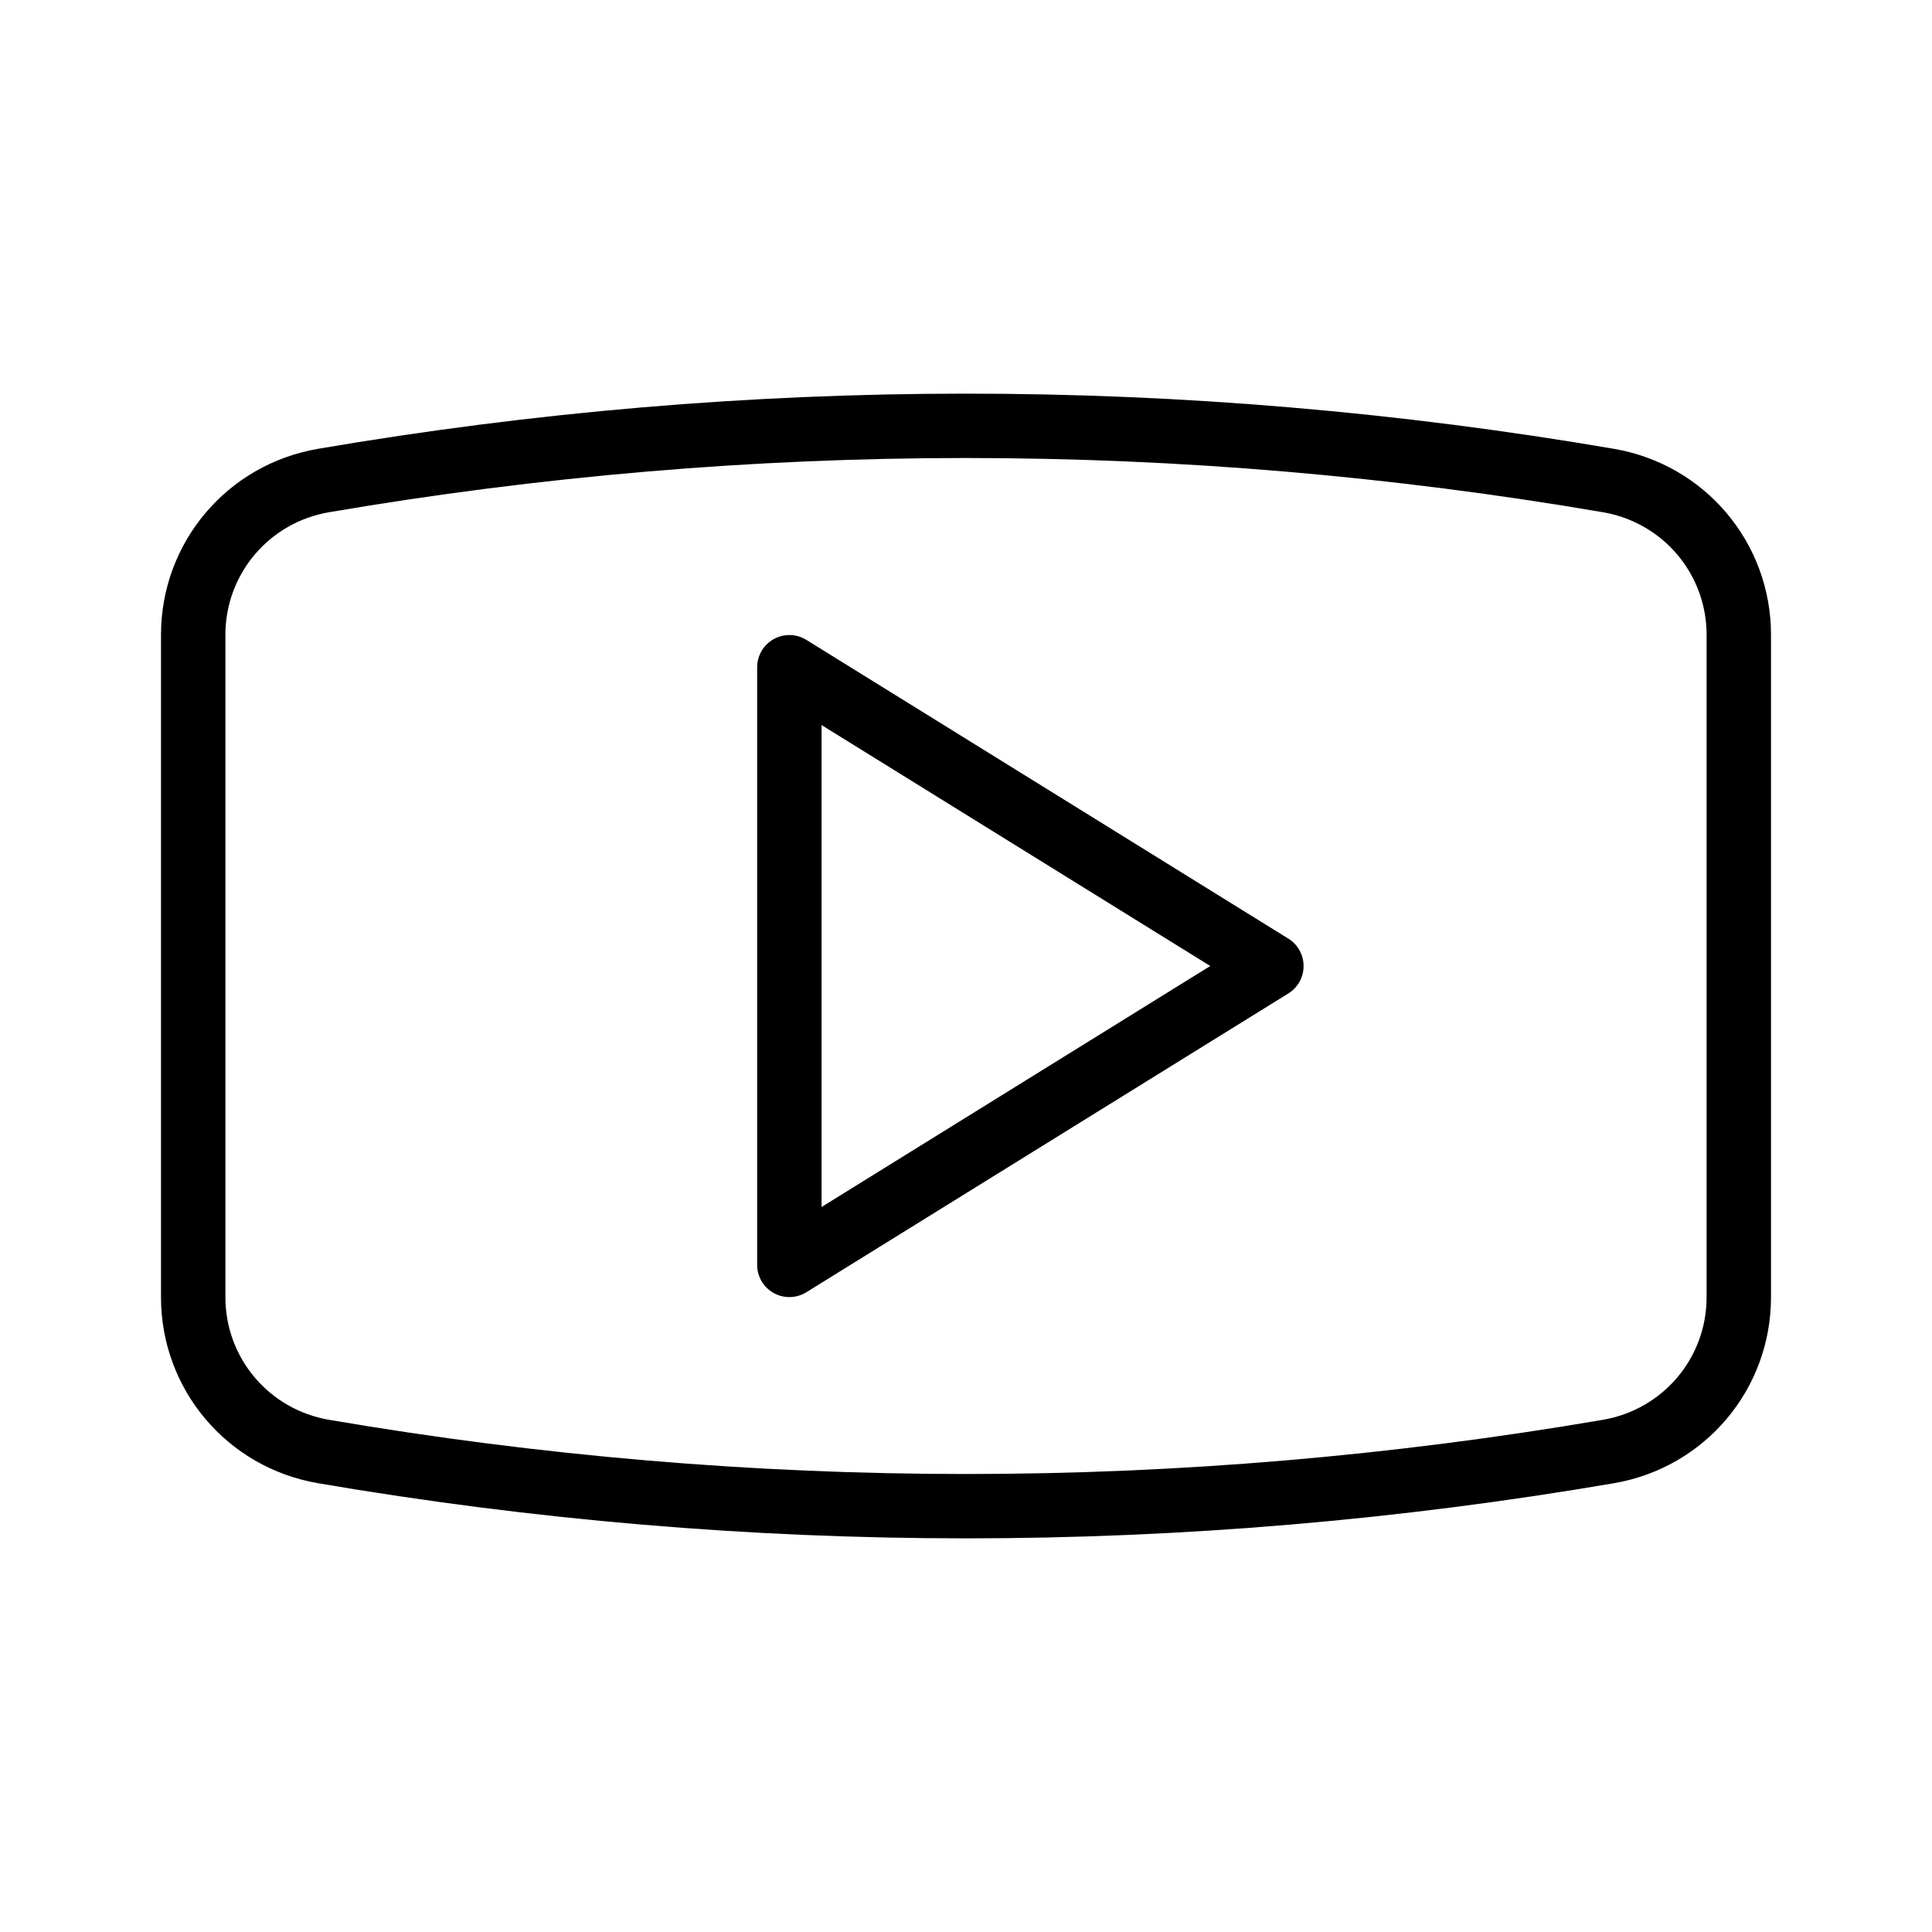 <svg height='100px' width='100px'  fill="#000000" xmlns="http://www.w3.org/2000/svg" xmlns:xlink="http://www.w3.org/1999/xlink" version="1.1" x="0px" y="0px" viewBox="0 0 60 60" style="enable-background:new 0 0 60 60;" xml:space="preserve"><path d="M50.12,13.938c-13.351-2.285-26.889-2.283-40.241,0  C7.052,14.421,5,16.851,5,19.715v20.571c0,2.864,2.052,5.294,4.879,5.777  c6.676,1.142,13.398,1.712,20.12,1.712c6.723,0,13.445-0.57,20.121-1.712  C52.947,45.58,55,43.151,55,40.286V19.715C55,16.851,52.947,14.421,50.12,13.938z   M53,40.286c0,1.887-1.354,3.487-3.218,3.807c-13.127,2.245-26.438,2.245-39.565,0  C8.353,43.774,7,42.173,7,40.286V19.715c0-1.887,1.353-3.487,3.217-3.807  c6.563-1.122,13.173-1.684,19.782-1.684c6.61,0,13.22,0.562,19.783,1.684  C51.646,16.228,53,17.828,53,19.715V40.286z"></path><path d="M40.012,29.151l-14.97-9.279c-0.308-0.192-0.696-0.2-1.014-0.024  c-0.317,0.177-0.514,0.511-0.514,0.874v18.56c0,0.363,0.196,0.697,0.514,0.874  c0.151,0.084,0.319,0.126,0.486,0.126c0.183,0,0.366-0.05,0.527-0.15  l14.97-9.28c0.294-0.182,0.473-0.504,0.473-0.85S40.306,29.332,40.012,29.151z   M25.515,37.484V22.518l12.071,7.482L25.515,37.484z"></path></svg>